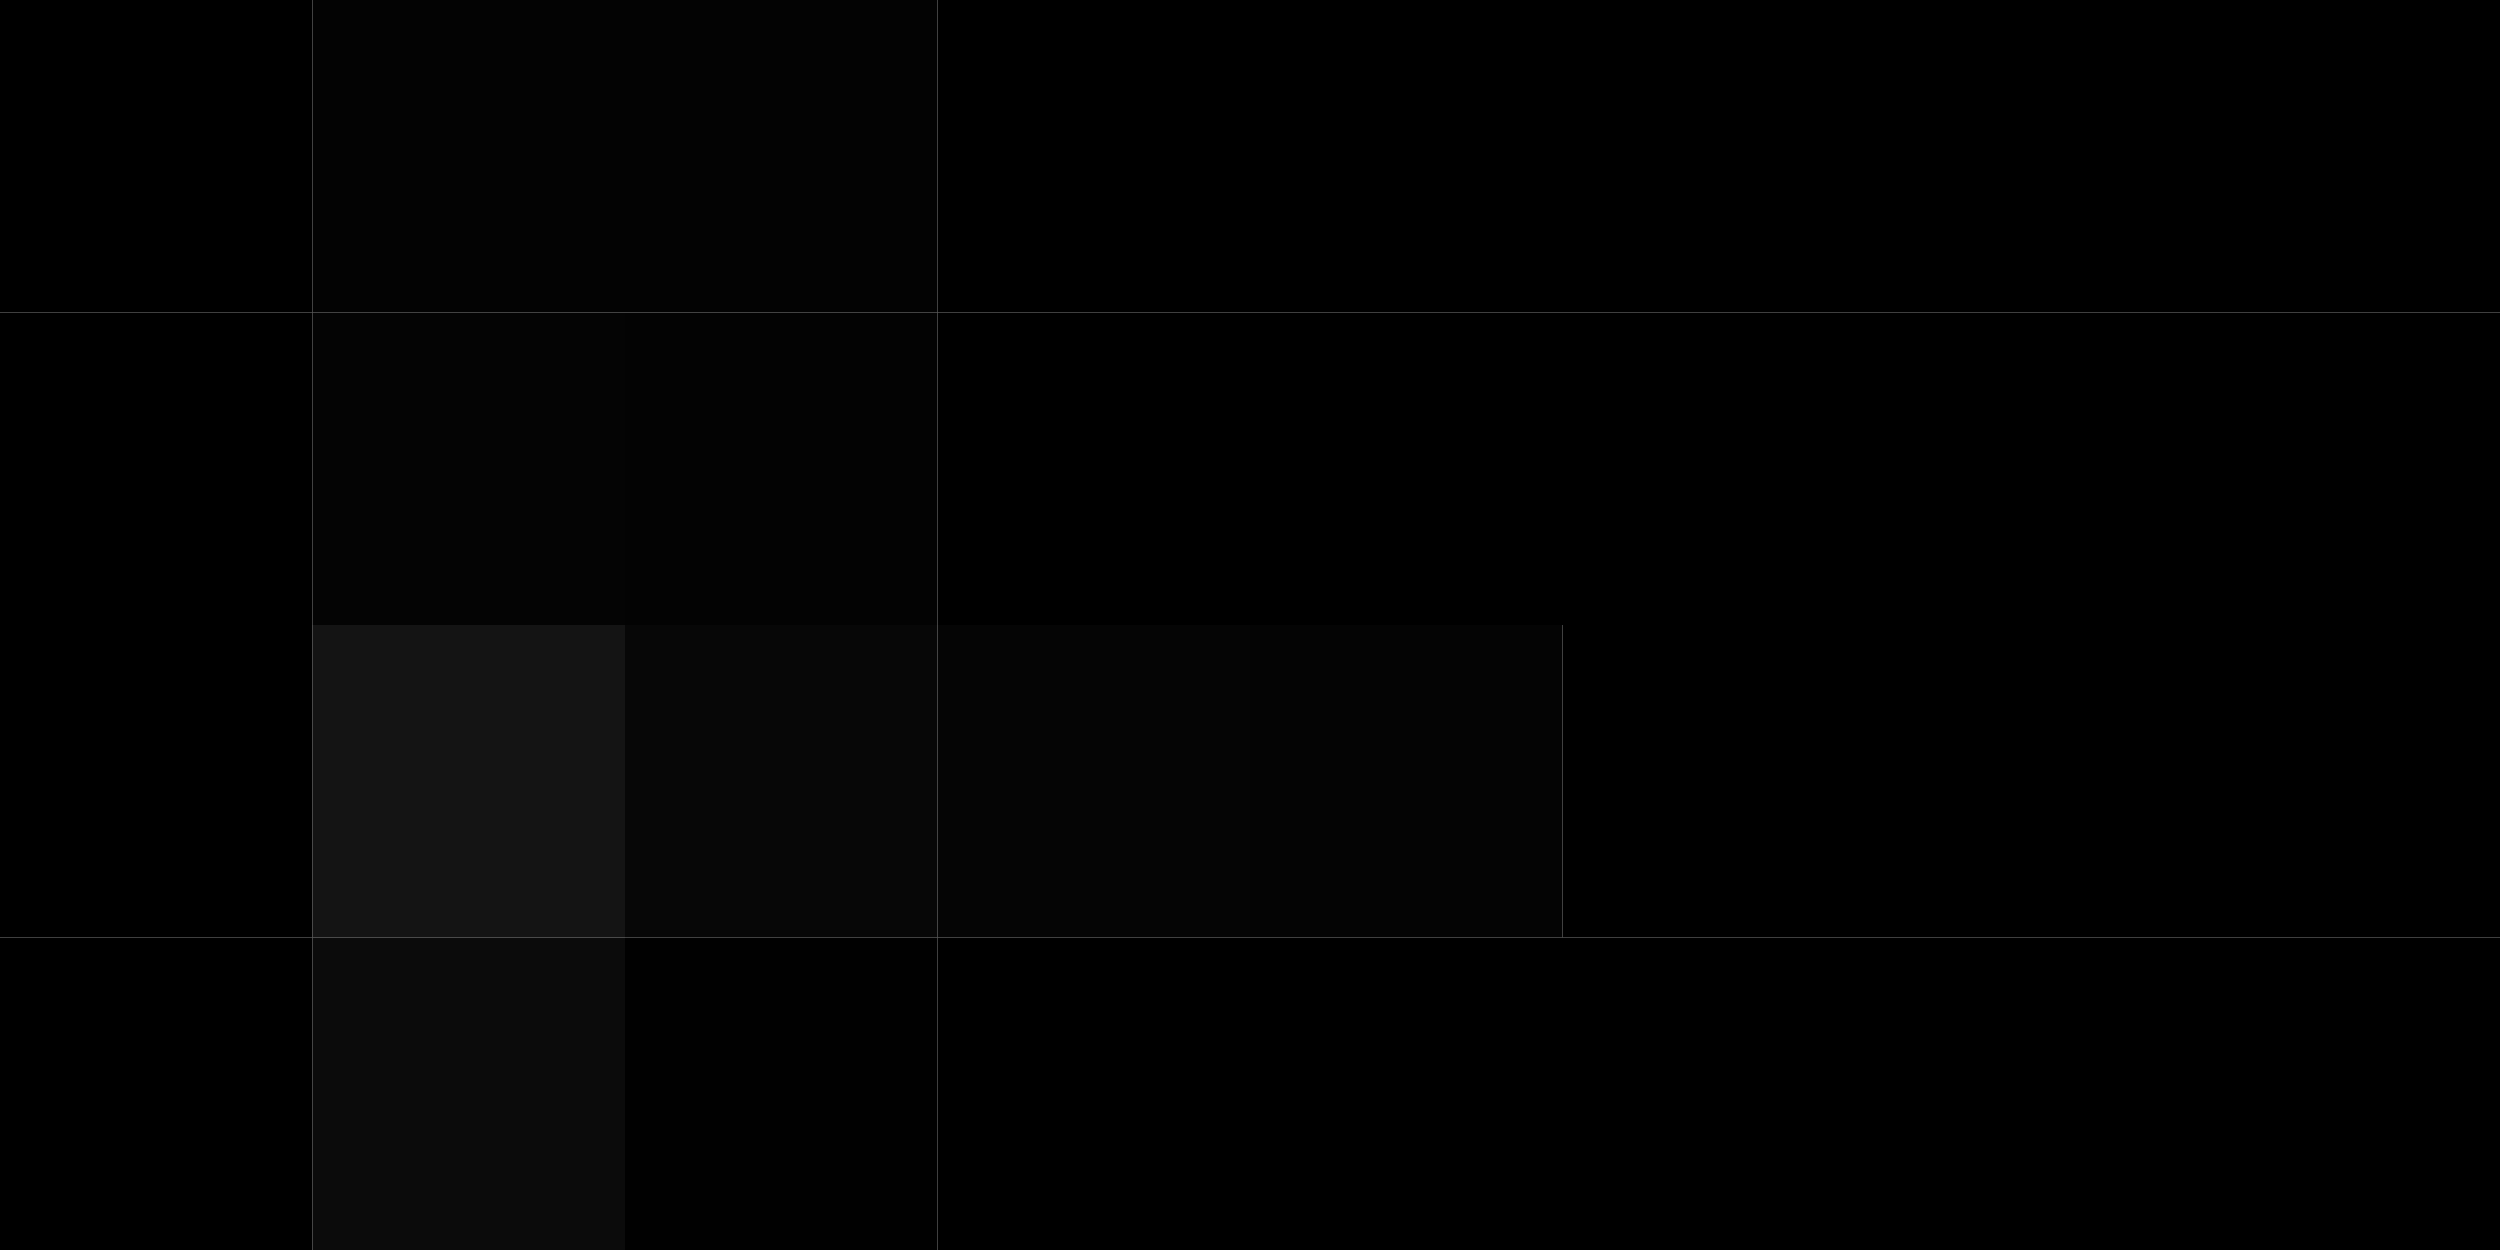 <svg xmlns="http://www.w3.org/2000/svg" viewBox="0 0 800 400"><defs/><path d="M0 0h100v100H0z"/><path fill="#030303" d="M100 0h100v100H100zm100 0h100v100H200z"/><path d="M300 0h100v100H300zm100 0h100v100H400zm100 0h100v100H500zm100 0h100v100H600zm100 0h100v100H700zM0 100h100v100H0z"/><path fill="#040404" d="M100 100h100v100H100z"/><path fill="#030303" d="M200 100h100v100H200z"/><path d="M300 100h100v100H300zm100 0h100v100H400zm100 0h100v100H500zm100 0h100v100H600zm100 0h100v100H700zM0 200h100v100H0z"/><path fill="#141414" d="M100 200h100v100H100z"/><path fill="#070707" d="M200 200h100v100H200z"/><path fill="#050505" d="M300 200h100v100H300z"/><path fill="#040404" d="M400 200h100v100H400z"/><path d="M500 200h100v100H500zm100 0h100v100H600zm100 0h100v100H700zM0 300h100v100H0z"/><path fill="#0b0b0b" d="M100 300h100v100H100z"/><path fill="#010101" d="M200 300h100v100H200z"/><path d="M300 300h100v100H300zm100 0h100v100H400zm100 0h100v100H500zm100 0h100v100H600zm100 0h100v100H700z"/></svg>